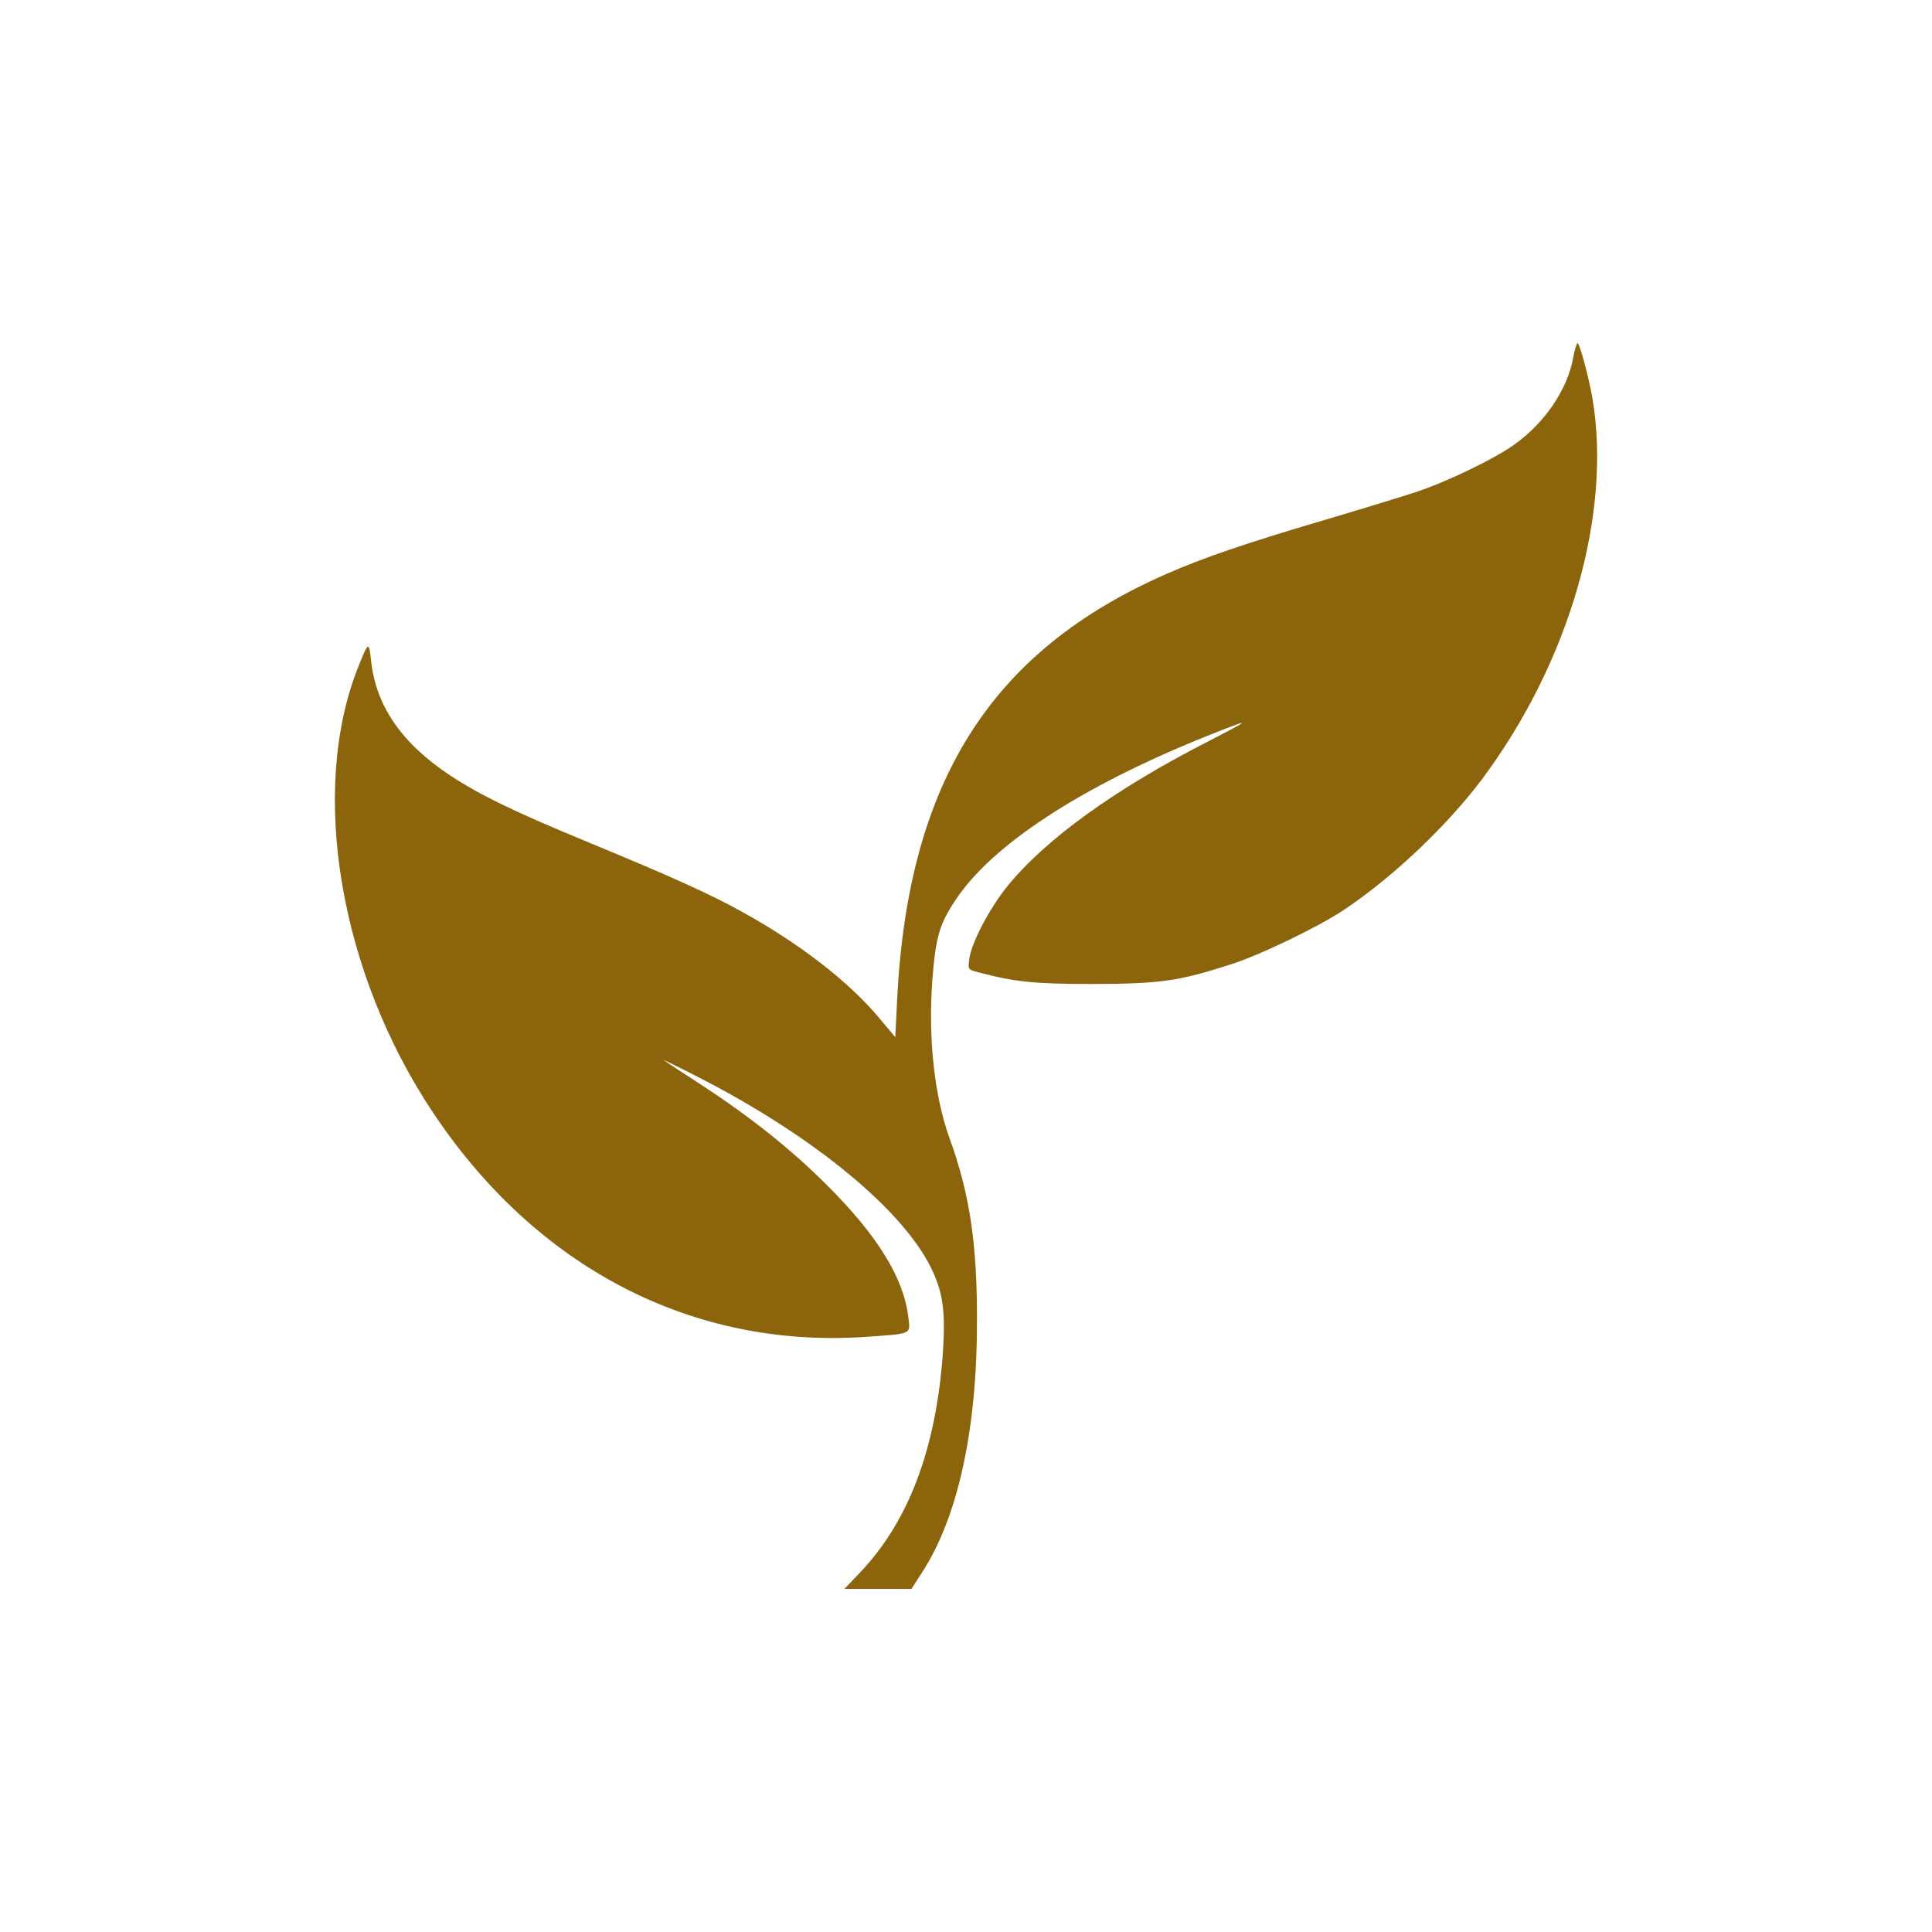 <svg version="1.1" xmlns="http://www.w3.org/2000/svg" viewBox="0 0 1500 1500">
  <g transform="translate(250,761) scale(0.1,-0.1)">
    <path fill="#8c640c" d="M9712,4822.7c-45.9-241.3-221.4-498.6-454.7-664.1c-151.6-109.7-514.5-285.2-757.9-367c-97.7-31.9-420.8-131.6-718-219.4c-602.3-177.5-947.3-295.2-1226.5-418.8C5190.8,2555.1,4548.6,1538,4464.9-157.2l-14-285.2l-135.6,161.5C4081.9-5.7,3705,285.5,3268.3,526.8C3015,668.4,2707.8,806,2075.6,1067.3c-576.4,237.3-847.6,369-1080.9,522.5c-376.9,249.3-578.4,542.5-614.3,895.5c-16,147.6-19.9,145.6-101.7-59.8C-100.2,1466.2,137.1,58.2,861.1-1026.8c803.7-1206.6,2012.3-1832.8,3354.5-1743.1c369,25.9,353,17.9,337,151.6c-35.9,305.1-237.3,632.2-628.2,1023.1c-287.2,287.2-602.3,536.5-993.2,791.8c-133.6,85.8-257.3,167.5-277.2,181.5c-21.9,14,93.7-41.9,253.3-123.7c909.4-462.7,1615.4-1045,1830.8-1507.7c85.8-183.5,103.7-331.1,81.8-648.2c-53.8-741.9-267.2-1304.3-644.2-1699.2L4056-4726.3h259.3h261.3l81.8,127.7c277.2,424.8,426.8,1102.9,426.8,1946.5c2,604.3-55.8,991.2-213.4,1426C4754-901.1,4706.2-450.4,4738.1-5.7c25.9,341,55.8,442.7,183.5,632.2c283.2,424.8,965.3,871.5,1922.6,1258.4c382.9,153.6,390.9,151.6,49.9-23.9c-735.9-374.9-1278.4-767.8-1575.5-1134.8c-137.6-171.5-277.2-436.8-293.2-562.4c-10-79.8-10-81.8,65.8-101.7c295.2-77.8,440.8-91.7,905.4-91.7c514.5,2,654.1,21.9,1057,151.6c229.3,71.8,694,297.2,891.5,430.8c380.9,257.3,795.7,652.1,1067,1015.1c674.1,907.4,1003.2,2050.2,851.6,2949.7c-27.9,161.5-99.7,428.8-115.7,428.8C9741.9,4946.3,9724,4890.5,9712,4822.7z"/>
  </g>
</svg>
